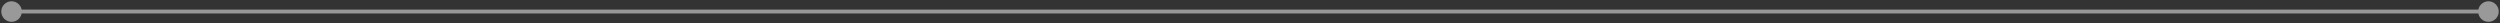 <svg width="649" height="6" viewBox="0 0 649 6" fill="none" xmlns="http://www.w3.org/2000/svg">
<rect x="0" y="0" width="649" height="6" fill="#333333" stroke="none"/>
<path opacity="0.5" d="M646 0.333C644.527 0.333 643.333 1.527 643.333 3C643.333 4.473 644.527 5.667 646 5.667C647.473 5.667 648.667 4.473 648.667 3C648.667 1.527 647.473 0.333 646 0.333ZM3 0.333C1.527 0.333 0.333 1.527 0.333 3C0.333 4.473 1.527 5.667 3 5.667C4.473 5.667 5.667 4.473 5.667 3C5.667 1.527 4.473 0.333 3 0.333ZM646 2.5L3 2.5V3.5L646 3.5V2.5Z" fill="white"/>
</svg>
